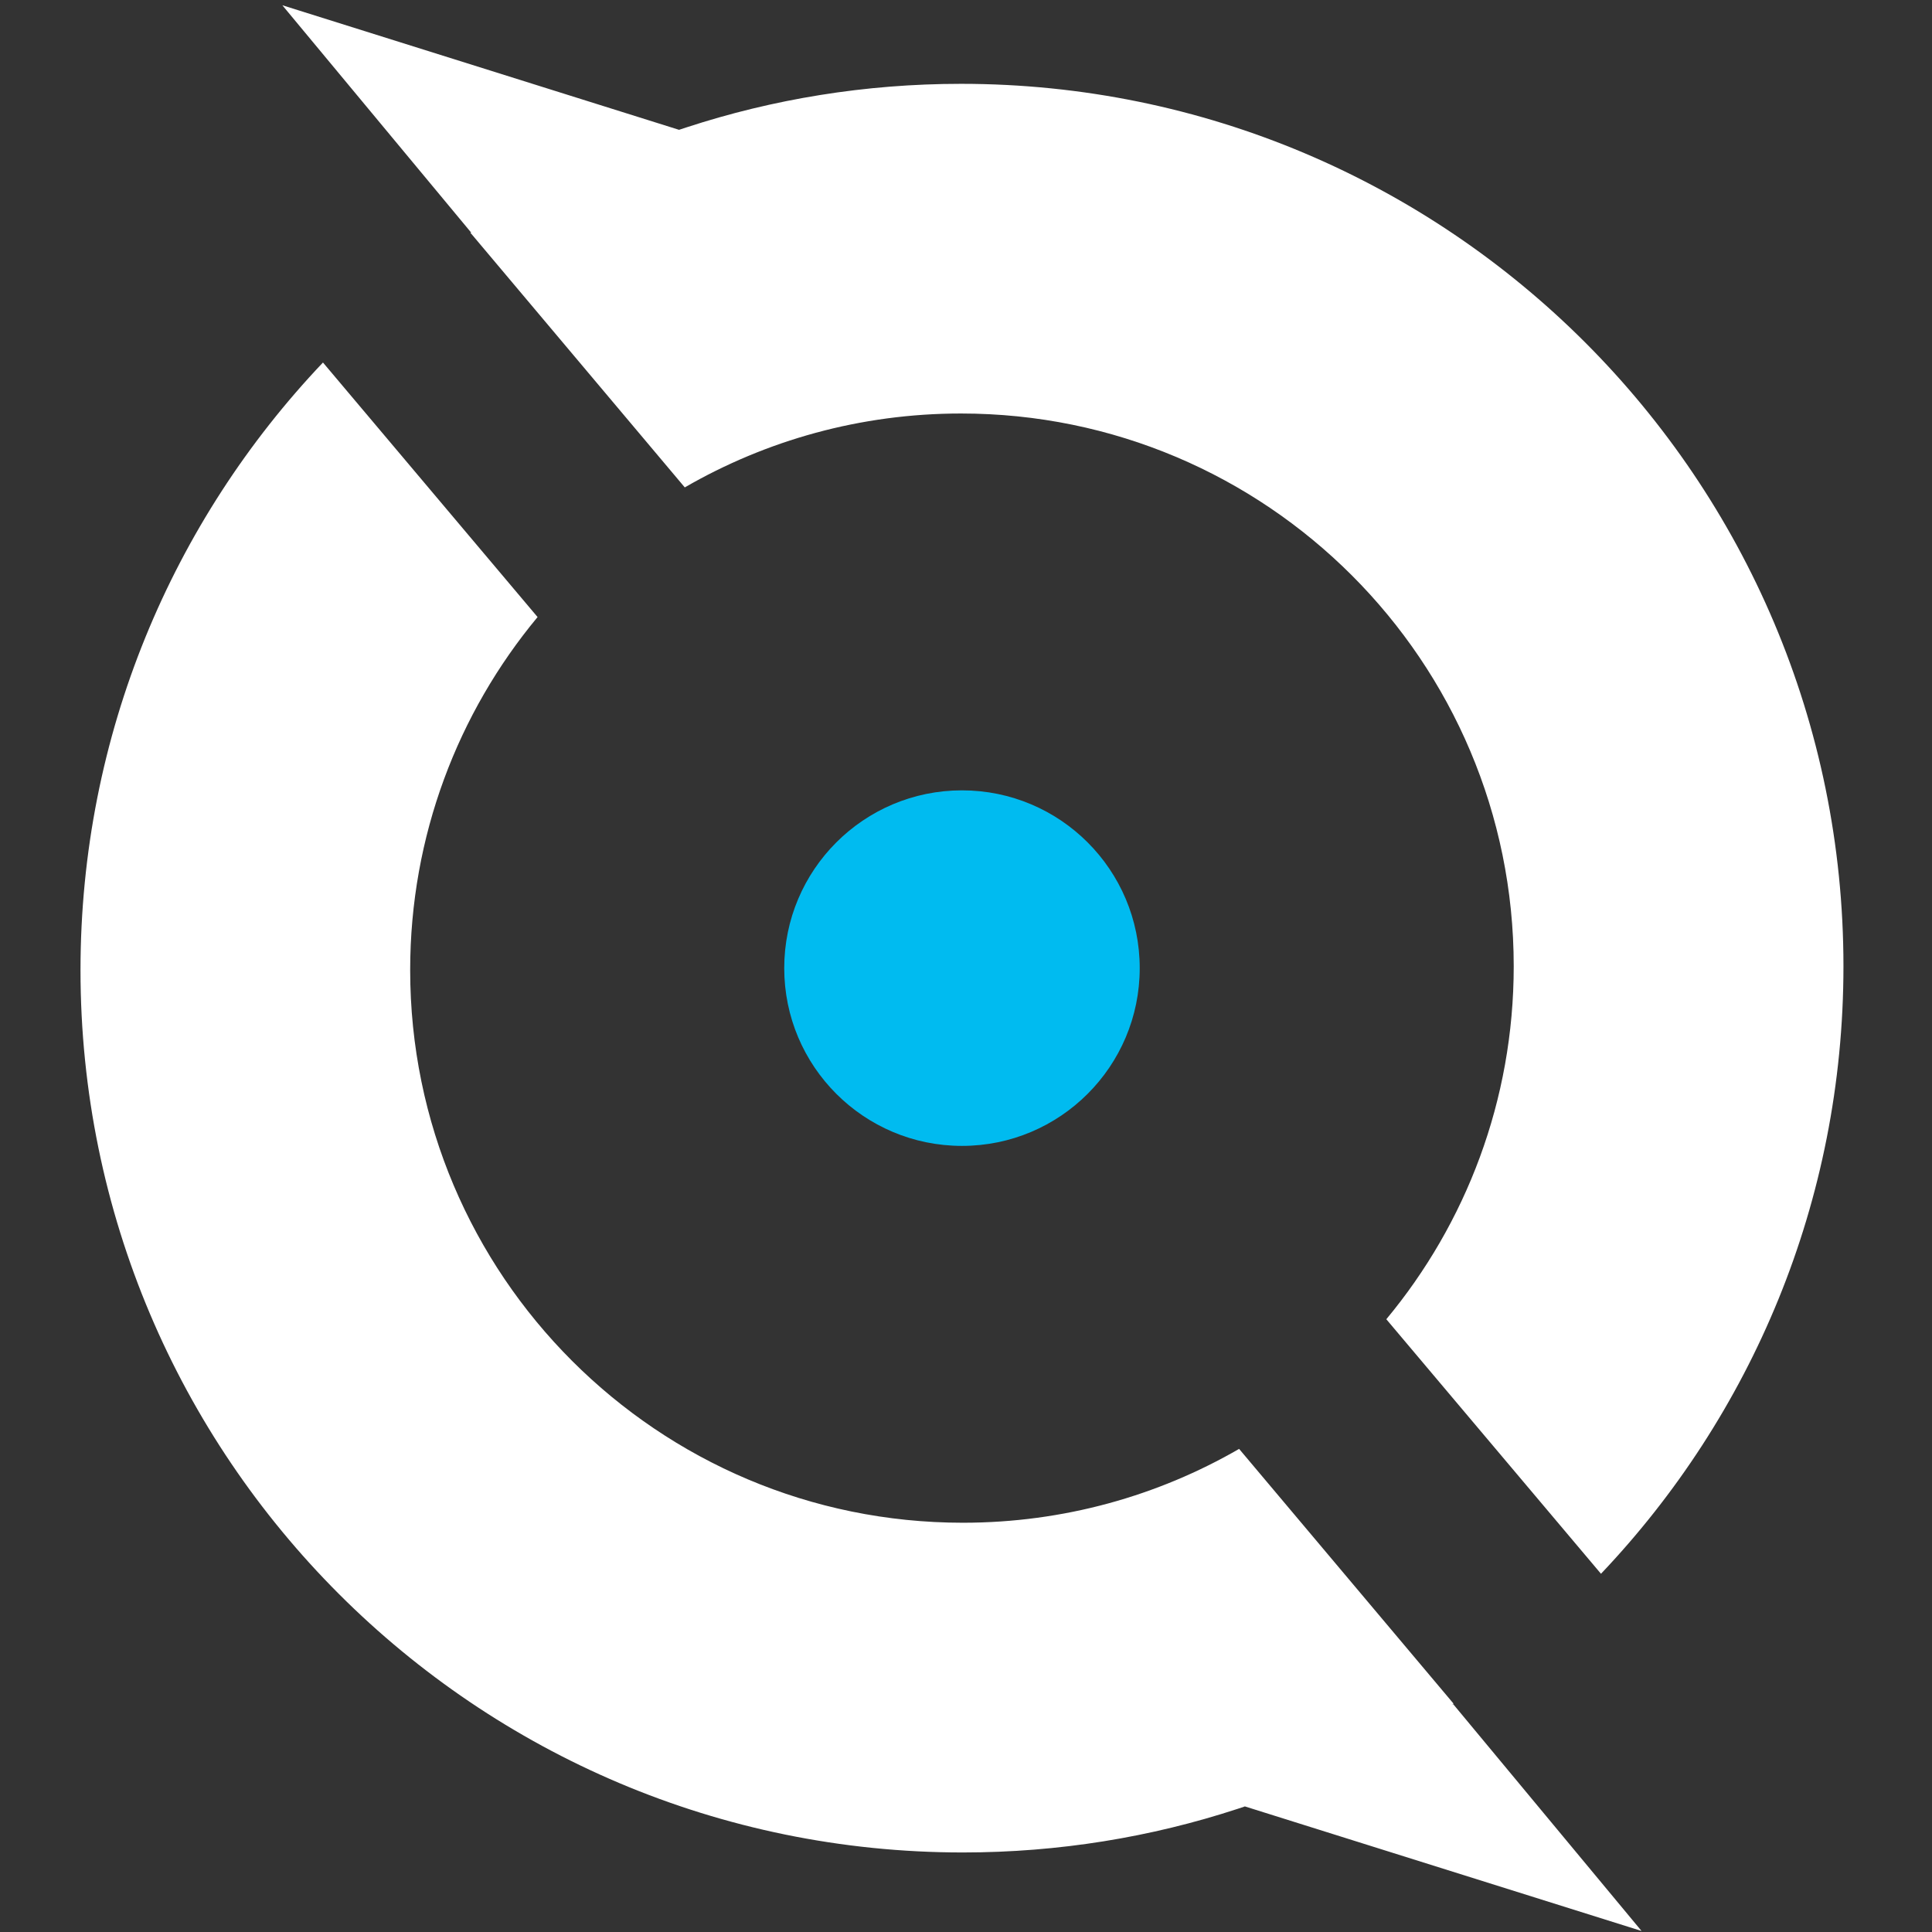 <svg width="36" height="36" viewBox="0 0 36 36" fill="none" xmlns="http://www.w3.org/2000/svg">
<rect x="0" y="0" width="36" height="36" fill="#333333" stroke="none"/>
<path fill-rule="evenodd" clip-rule="evenodd" d="M21.237 18.04C21.237 19.869 19.754 21.352 17.925 21.352C16.096 21.352 14.613 19.869 14.613 18.04C14.613 16.21 16.096 14.727 17.925 14.727C19.754 14.727 21.237 16.21 21.237 18.04Z" fill="#00BBF0"/>
<path fill-rule="evenodd" clip-rule="evenodd" d="M30.588 35.981L23.197 33.66C23.151 33.675 23.105 33.691 23.059 33.706C21.449 34.233 19.729 34.518 17.942 34.518C8.861 34.518 1.5 27.156 1.5 18.076C1.5 13.689 3.218 9.703 6.018 6.755L10.017 11.498C8.535 13.281 7.643 15.574 7.643 18.076C7.643 23.763 12.254 28.374 17.942 28.374C19.817 28.374 21.575 27.873 23.089 26.998L27.084 31.744C27.075 31.75 27.066 31.756 27.056 31.762L27.078 31.754L30.588 35.981Z" fill="white"/>
<path fill-rule="evenodd" clip-rule="evenodd" d="M5.261 0.098L12.653 2.419C12.699 2.404 12.745 2.389 12.79 2.374C14.401 1.847 16.121 1.562 17.907 1.562C26.988 1.562 34.35 8.923 34.35 18.004C34.35 22.391 32.632 26.376 29.832 29.325L25.832 24.582C27.315 22.798 28.206 20.505 28.206 18.004C28.206 12.316 23.596 7.705 17.907 7.705C16.033 7.705 14.275 8.206 12.76 9.082L8.765 4.336C8.775 4.33 8.784 4.323 8.793 4.317L8.772 4.325L5.261 0.098Z" fill="white"/>
</svg>
